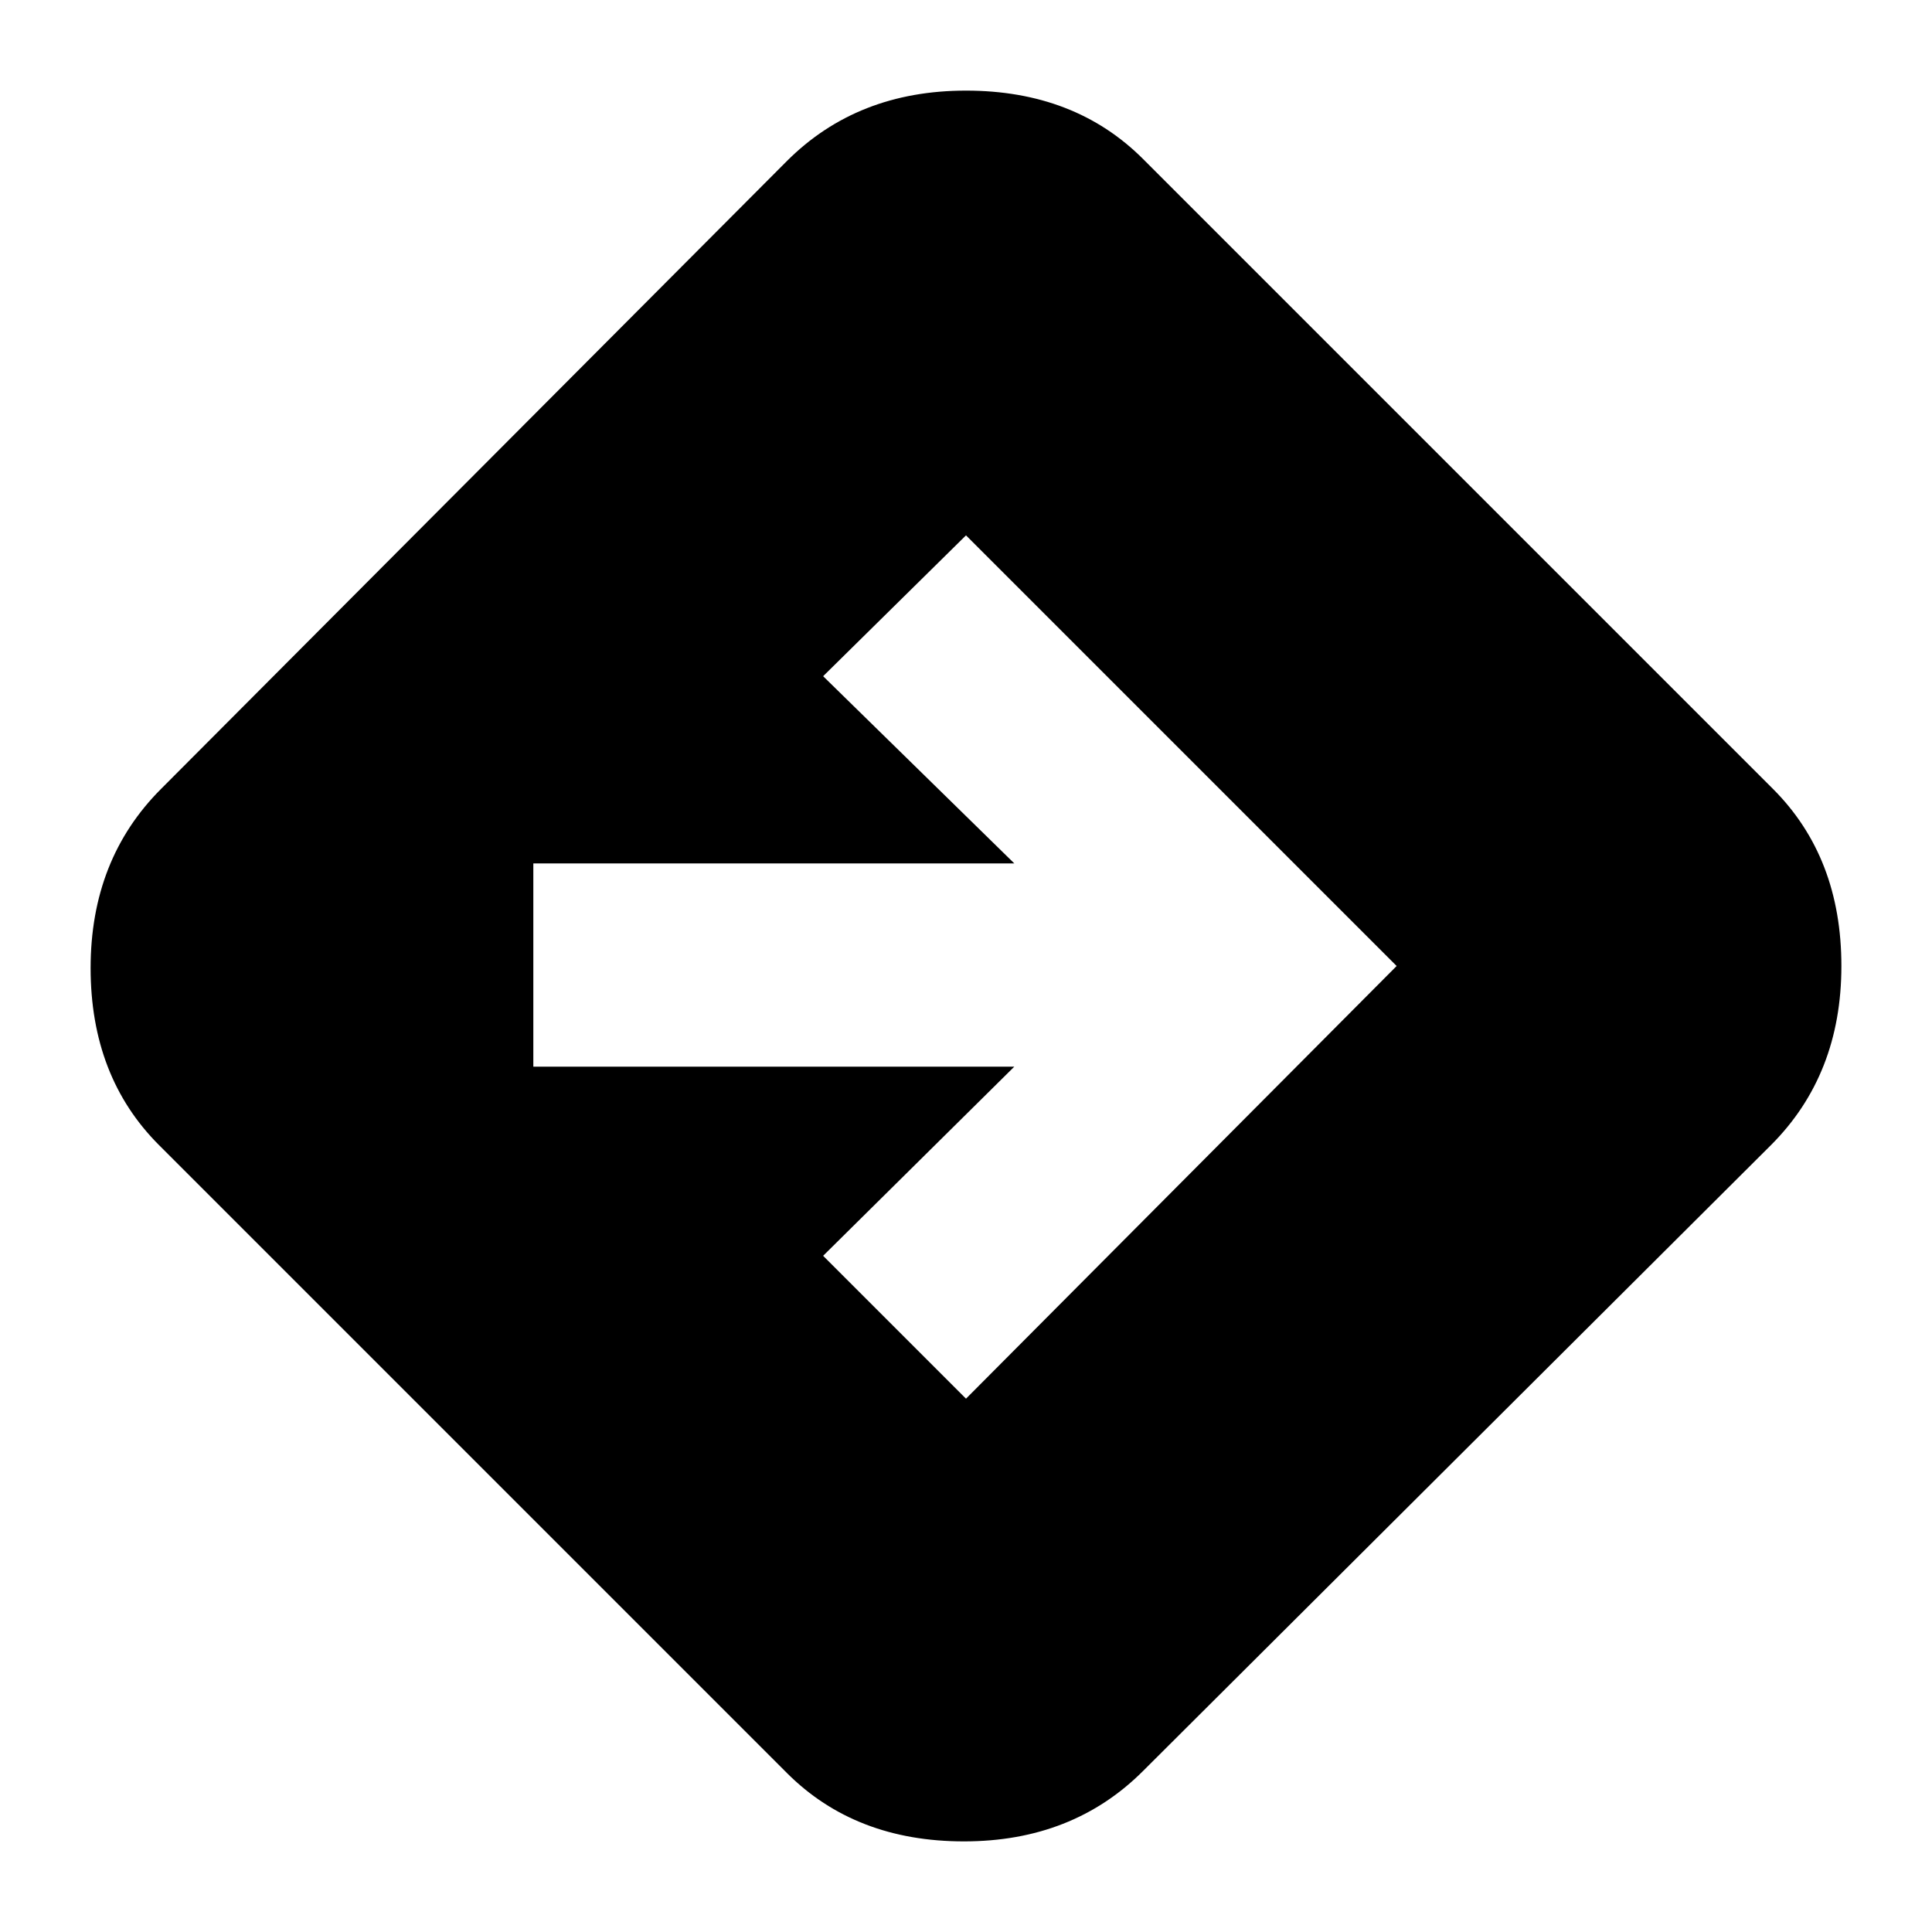 <svg xmlns="http://www.w3.org/2000/svg" height="20" width="20"><path d="M10 14.479 14.458 10 10 5.542 8.521 7 10.5 8.938H5.521V11.042H10.5L8.521 13ZM8.146 18.354 1.646 11.854Q0.938 11.146 0.938 10.021Q0.938 8.896 1.667 8.167L8.146 1.667Q8.875 0.938 10 0.938Q11.125 0.938 11.833 1.646L18.354 8.167Q19.062 8.875 19.062 10Q19.062 11.125 18.333 11.854L11.833 18.333Q11.104 19.062 9.979 19.062Q8.854 19.062 8.146 18.354Z"/></svg>